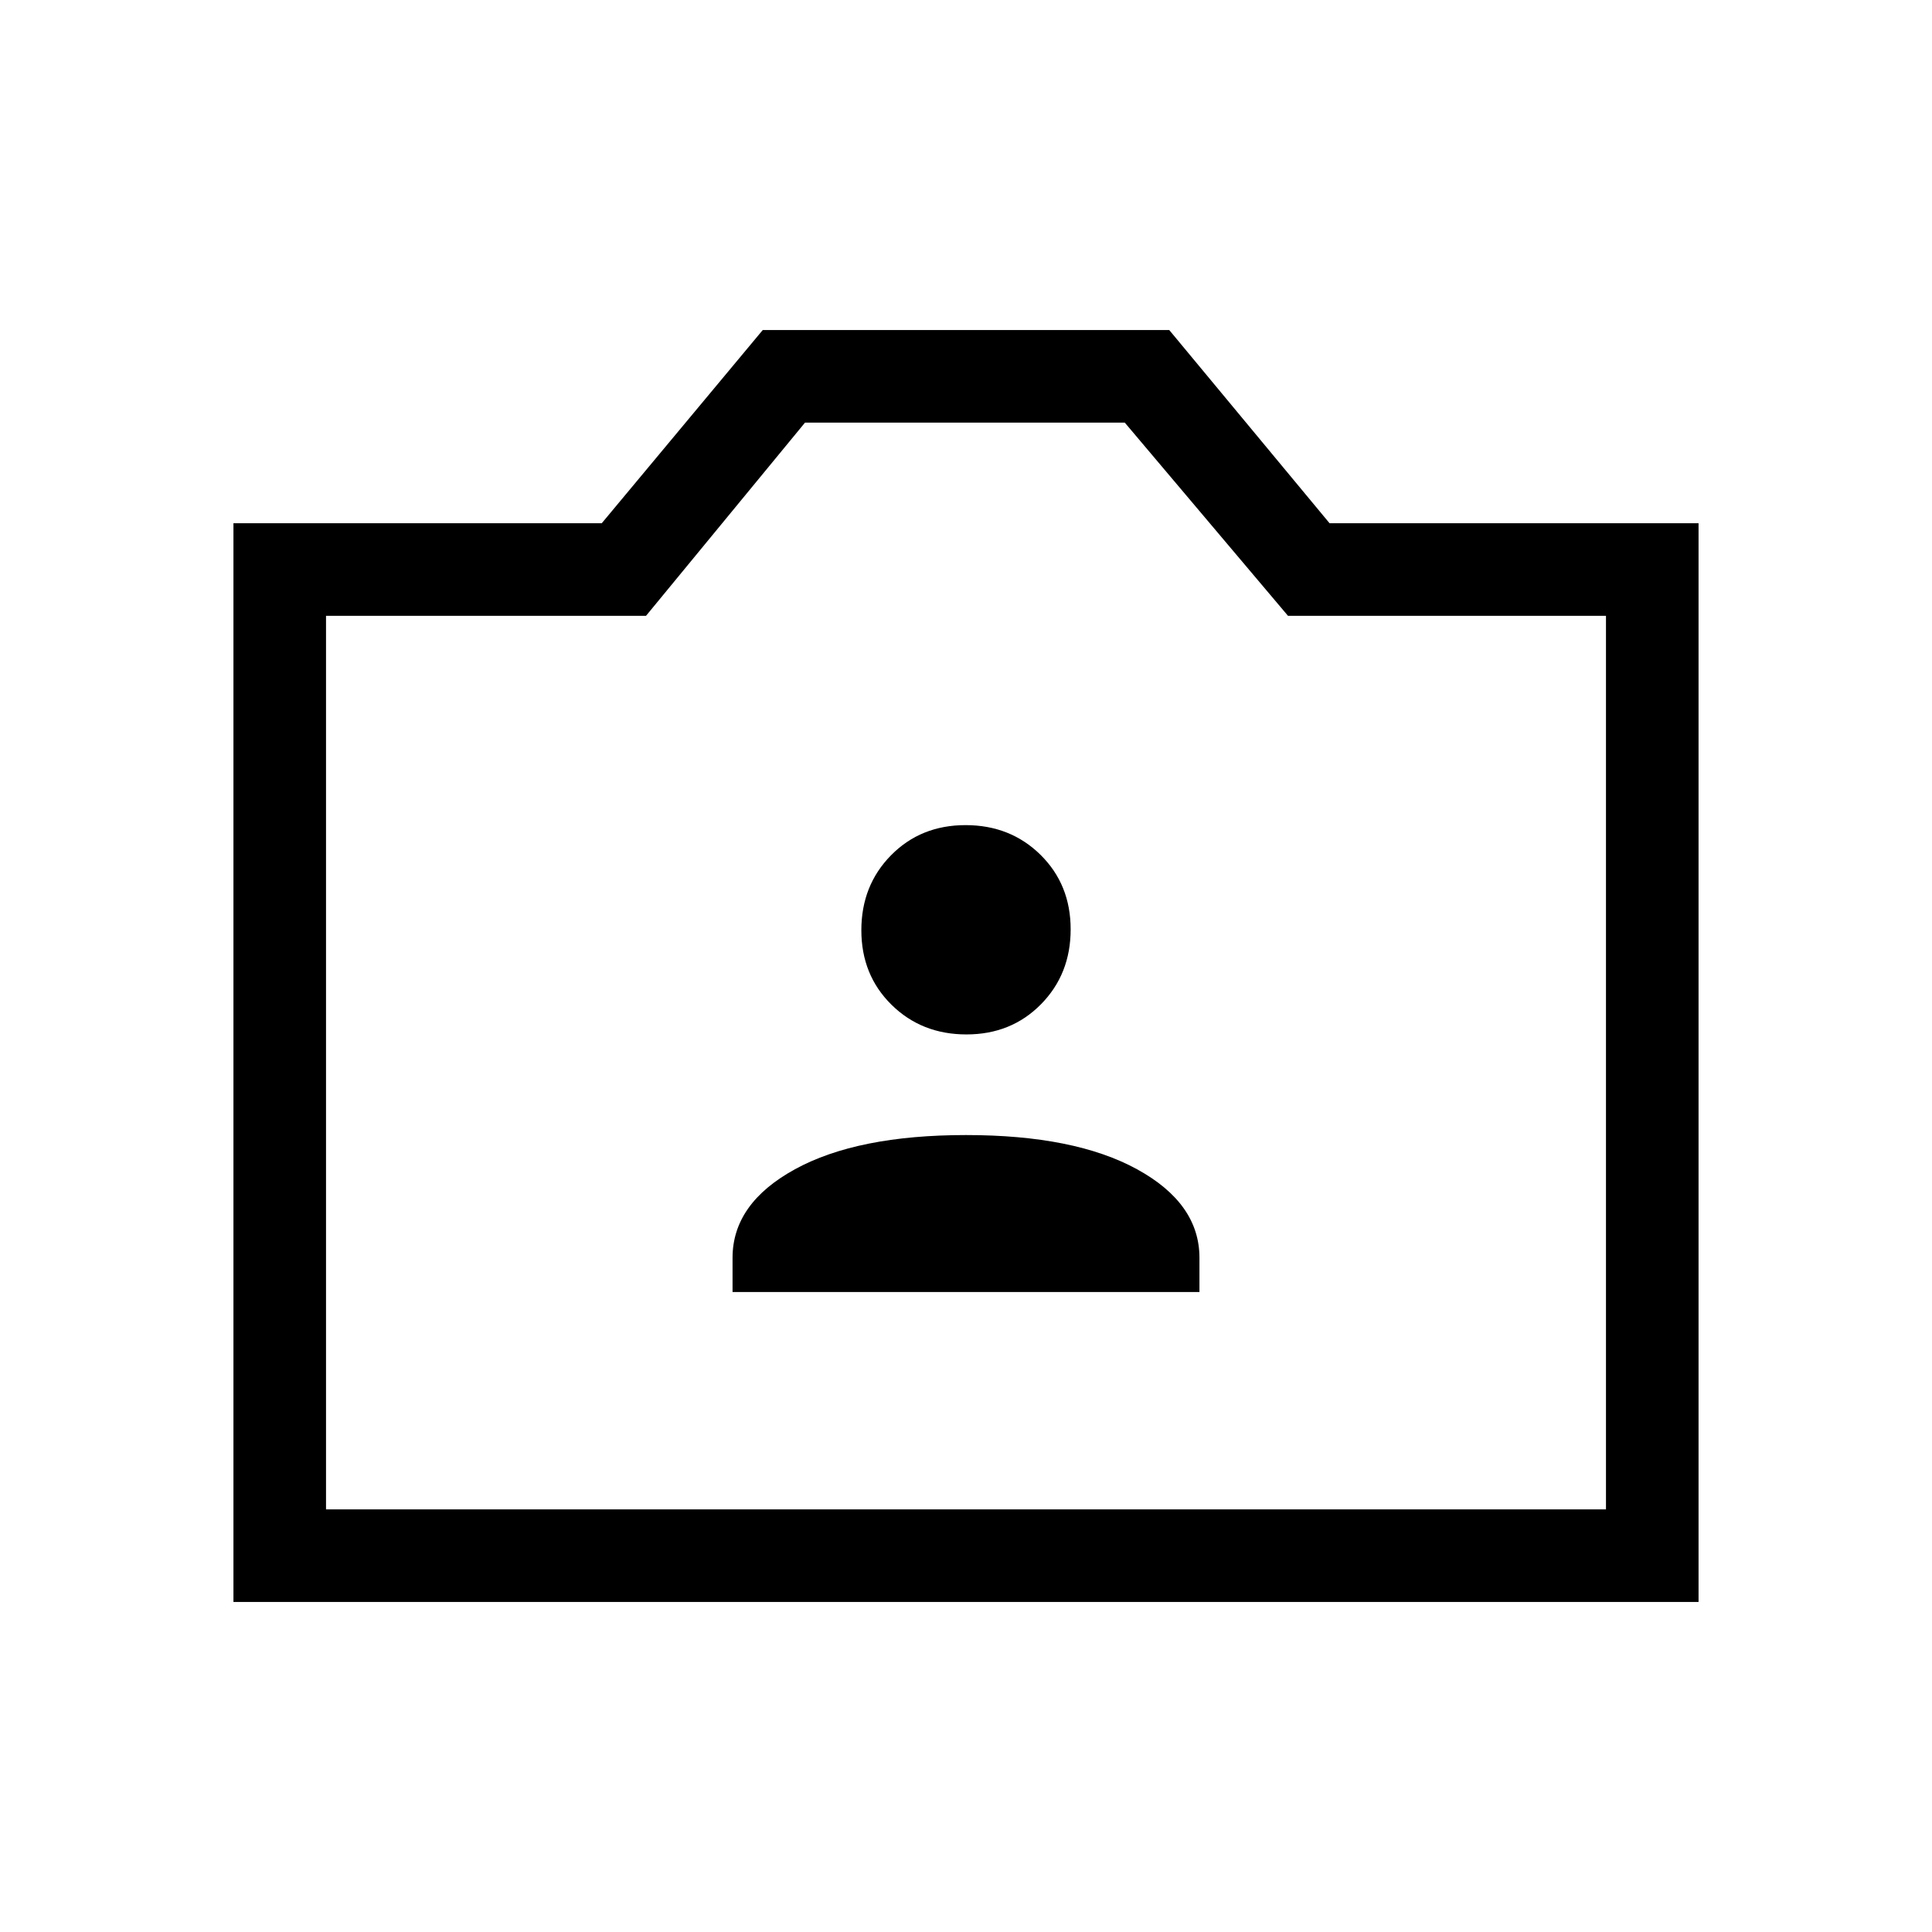 <svg xmlns="http://www.w3.org/2000/svg" height="20" viewBox="0 -960 960 960" width="20"><path d="M116-164v-536h183l80-96h202l79.66 96H844v536H116Zm46-46h636v-444H640l-81.1-96H400l-79 96H162v444Zm318-223ZM364-318h232v-17q0-27-31-44t-85-17q-54 0-85 17t-31 44v17Zm116.21-128q22.26 0 37.03-14.97Q532-475.95 532-498.21t-14.97-37.03Q502.05-550 479.79-550q-22.27 0-37.03 14.97Q428-520.05 428-497.79q0 22.27 14.97 37.03Q457.95-446 480.21-446Z"/></svg>